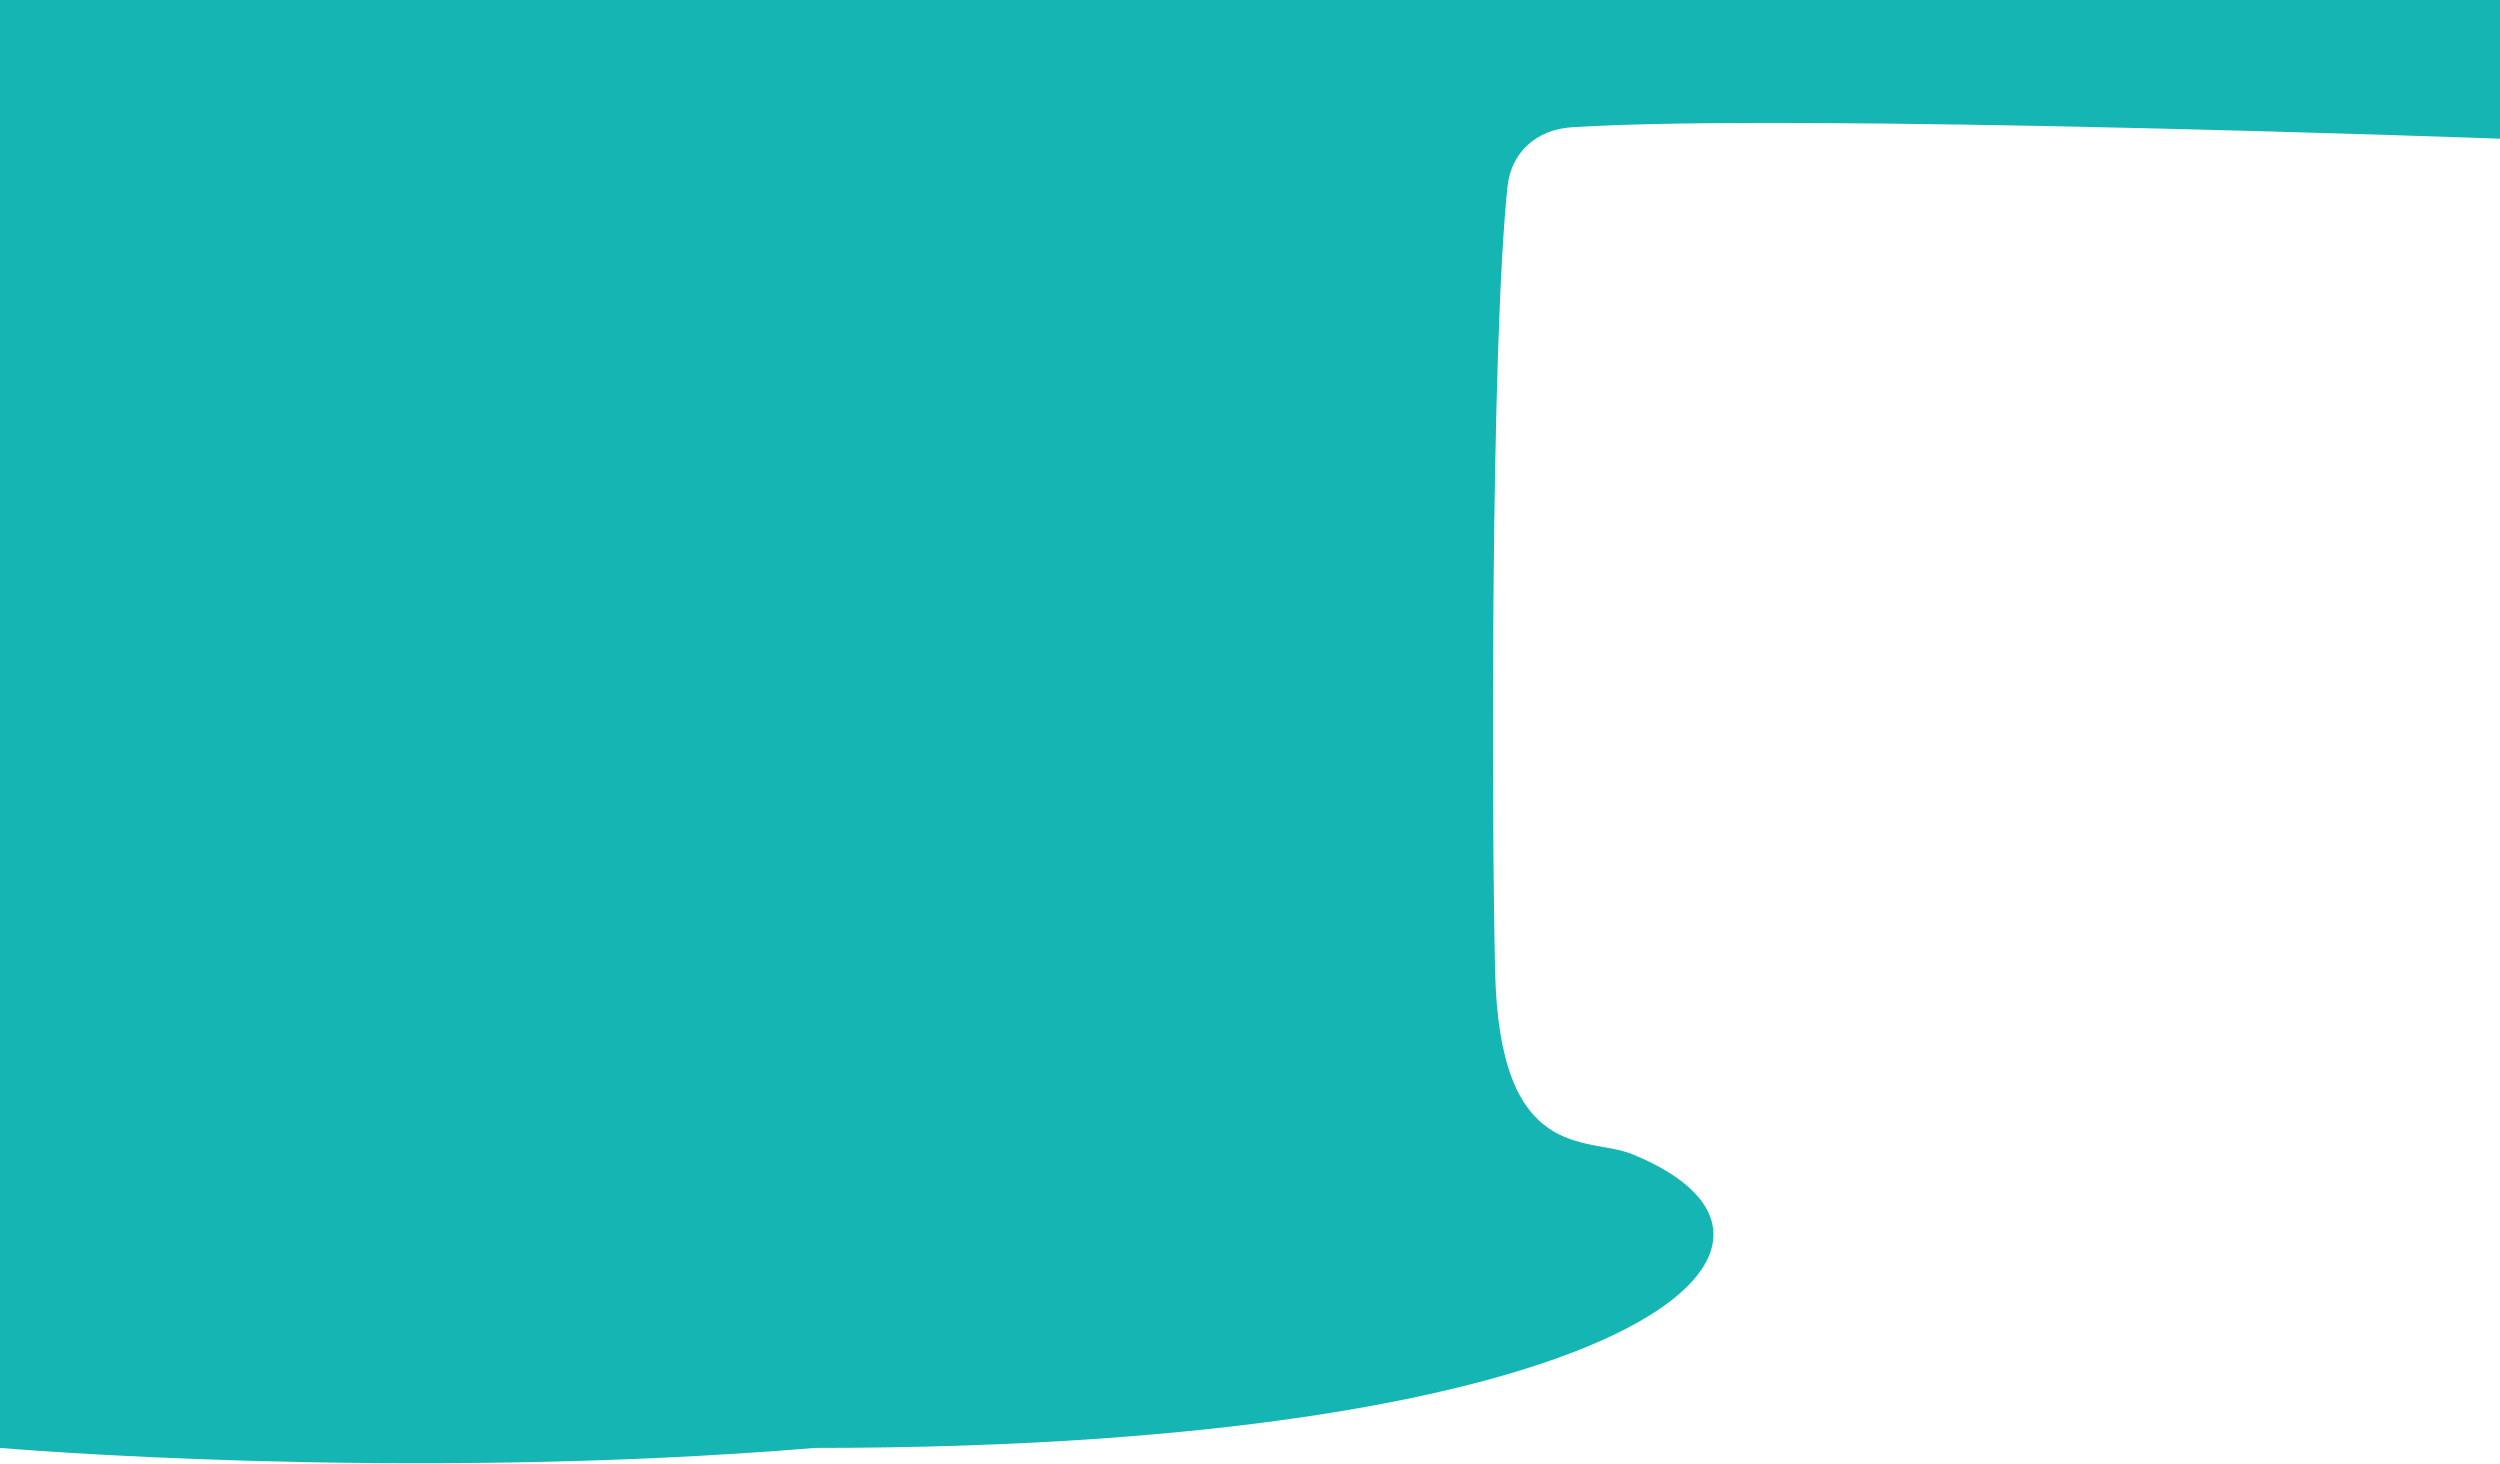 <svg width="1440" height="843" viewBox="0 0 1440 843" fill="none" xmlns="http://www.w3.org/2000/svg">
<path d="M0 0H1490L1443.33 638.5V80C1443.33 80 1032.37 65.031 905.237 73.305C885.134 74.613 870.378 87.56 868.298 107.598C858.725 199.799 859.041 464.933 861.179 559.5C863.688 670.5 914.578 654.423 940 664.744C1068.5 716.912 940 834 469.5 834C229.44 853.853 0 834 0 834V0Z" fill="#14B5B2"/>
</svg>
